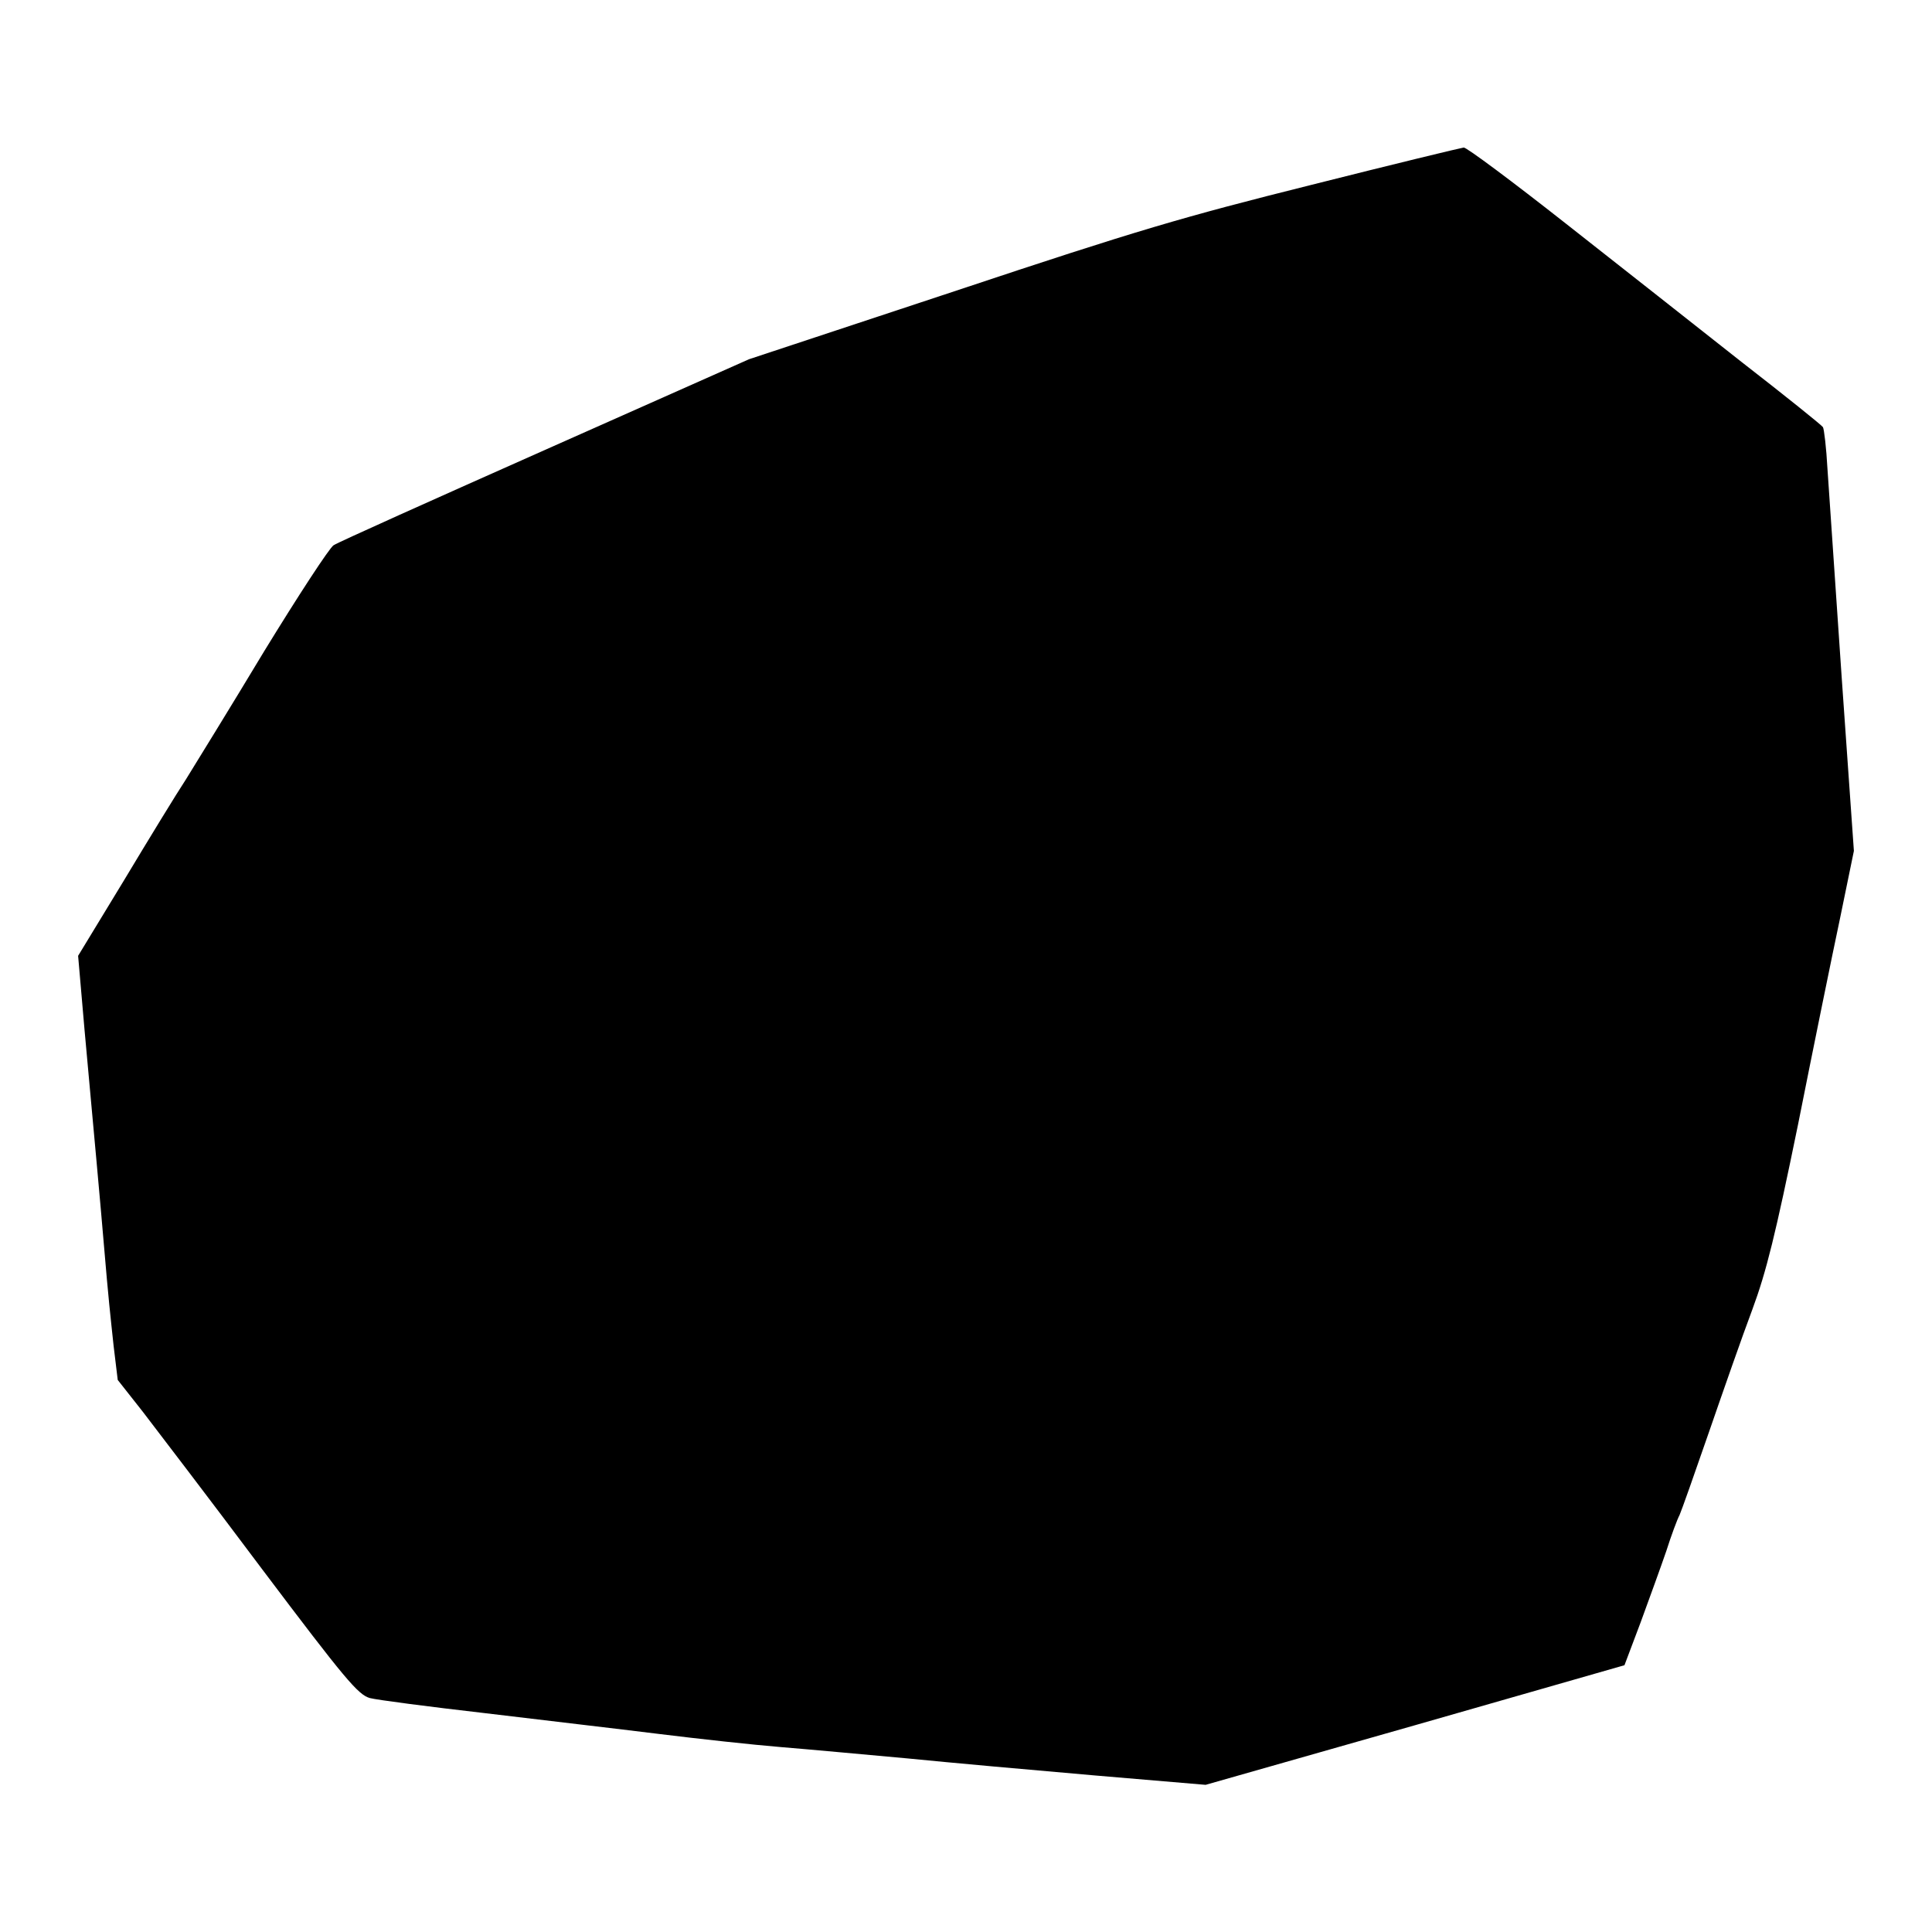 <?xml version="1.0" standalone="no"?>
<!DOCTYPE svg PUBLIC "-//W3C//DTD SVG 1.1//EN"
  "http://www.w3.org/Graphics/SVG/1.1/DTD/svg11.dtd">
<svg version="1.0" xmlns="http://www.w3.org/2000/svg"
  width="512pt" height="512pt"
  viewBox="0 0 512 512" preserveAspectRatio="xMidYMid meet">
  <g transform="translate(0,512) scale(0.1,-0.1)" fill="#000000" stroke="none">
  <path d="M3475 4630 c-340 -85 -460 -120 -940 -280 l-550 -182 -540 -240
  c-297 -132 -549 -245 -561 -253 -11 -7 -94 -134 -184 -281 -89 -148 -183 -300
  -207 -339 -25 -38 -99 -159 -165 -269 l-121 -199 17 -196 c10 -108 24 -266 32
  -351 8 -85 16 -182 19 -215 13 -154 17 -186 26 -271 l11 -91 67 -85 c36 -47
  179 -234 316 -417 220 -292 254 -332 285 -341 19 -5 157 -23 305 -40 149 -18
  356 -42 460 -55 105 -13 251 -29 325 -35 74 -6 225 -20 335 -30 110 -11 333
  -31 495 -45 l295 -25 555 158 555 159 43 114 c23 63 54 148 68 189 13 41 29
  84 35 95 5 11 40 110 78 220 38 110 89 256 115 325 37 100 61 197 121 490 40
  201 90 446 111 545 l37 180 -32 455 c-17 250 -34 501 -38 557 -3 56 -9 106
  -12 111 -3 5 -100 83 -216 173 -115 91 -325 256 -466 367 -141 111 -263 202
  -270 201 -8 -1 -190 -45 -404 -99z"/>
  </g>
</svg>
